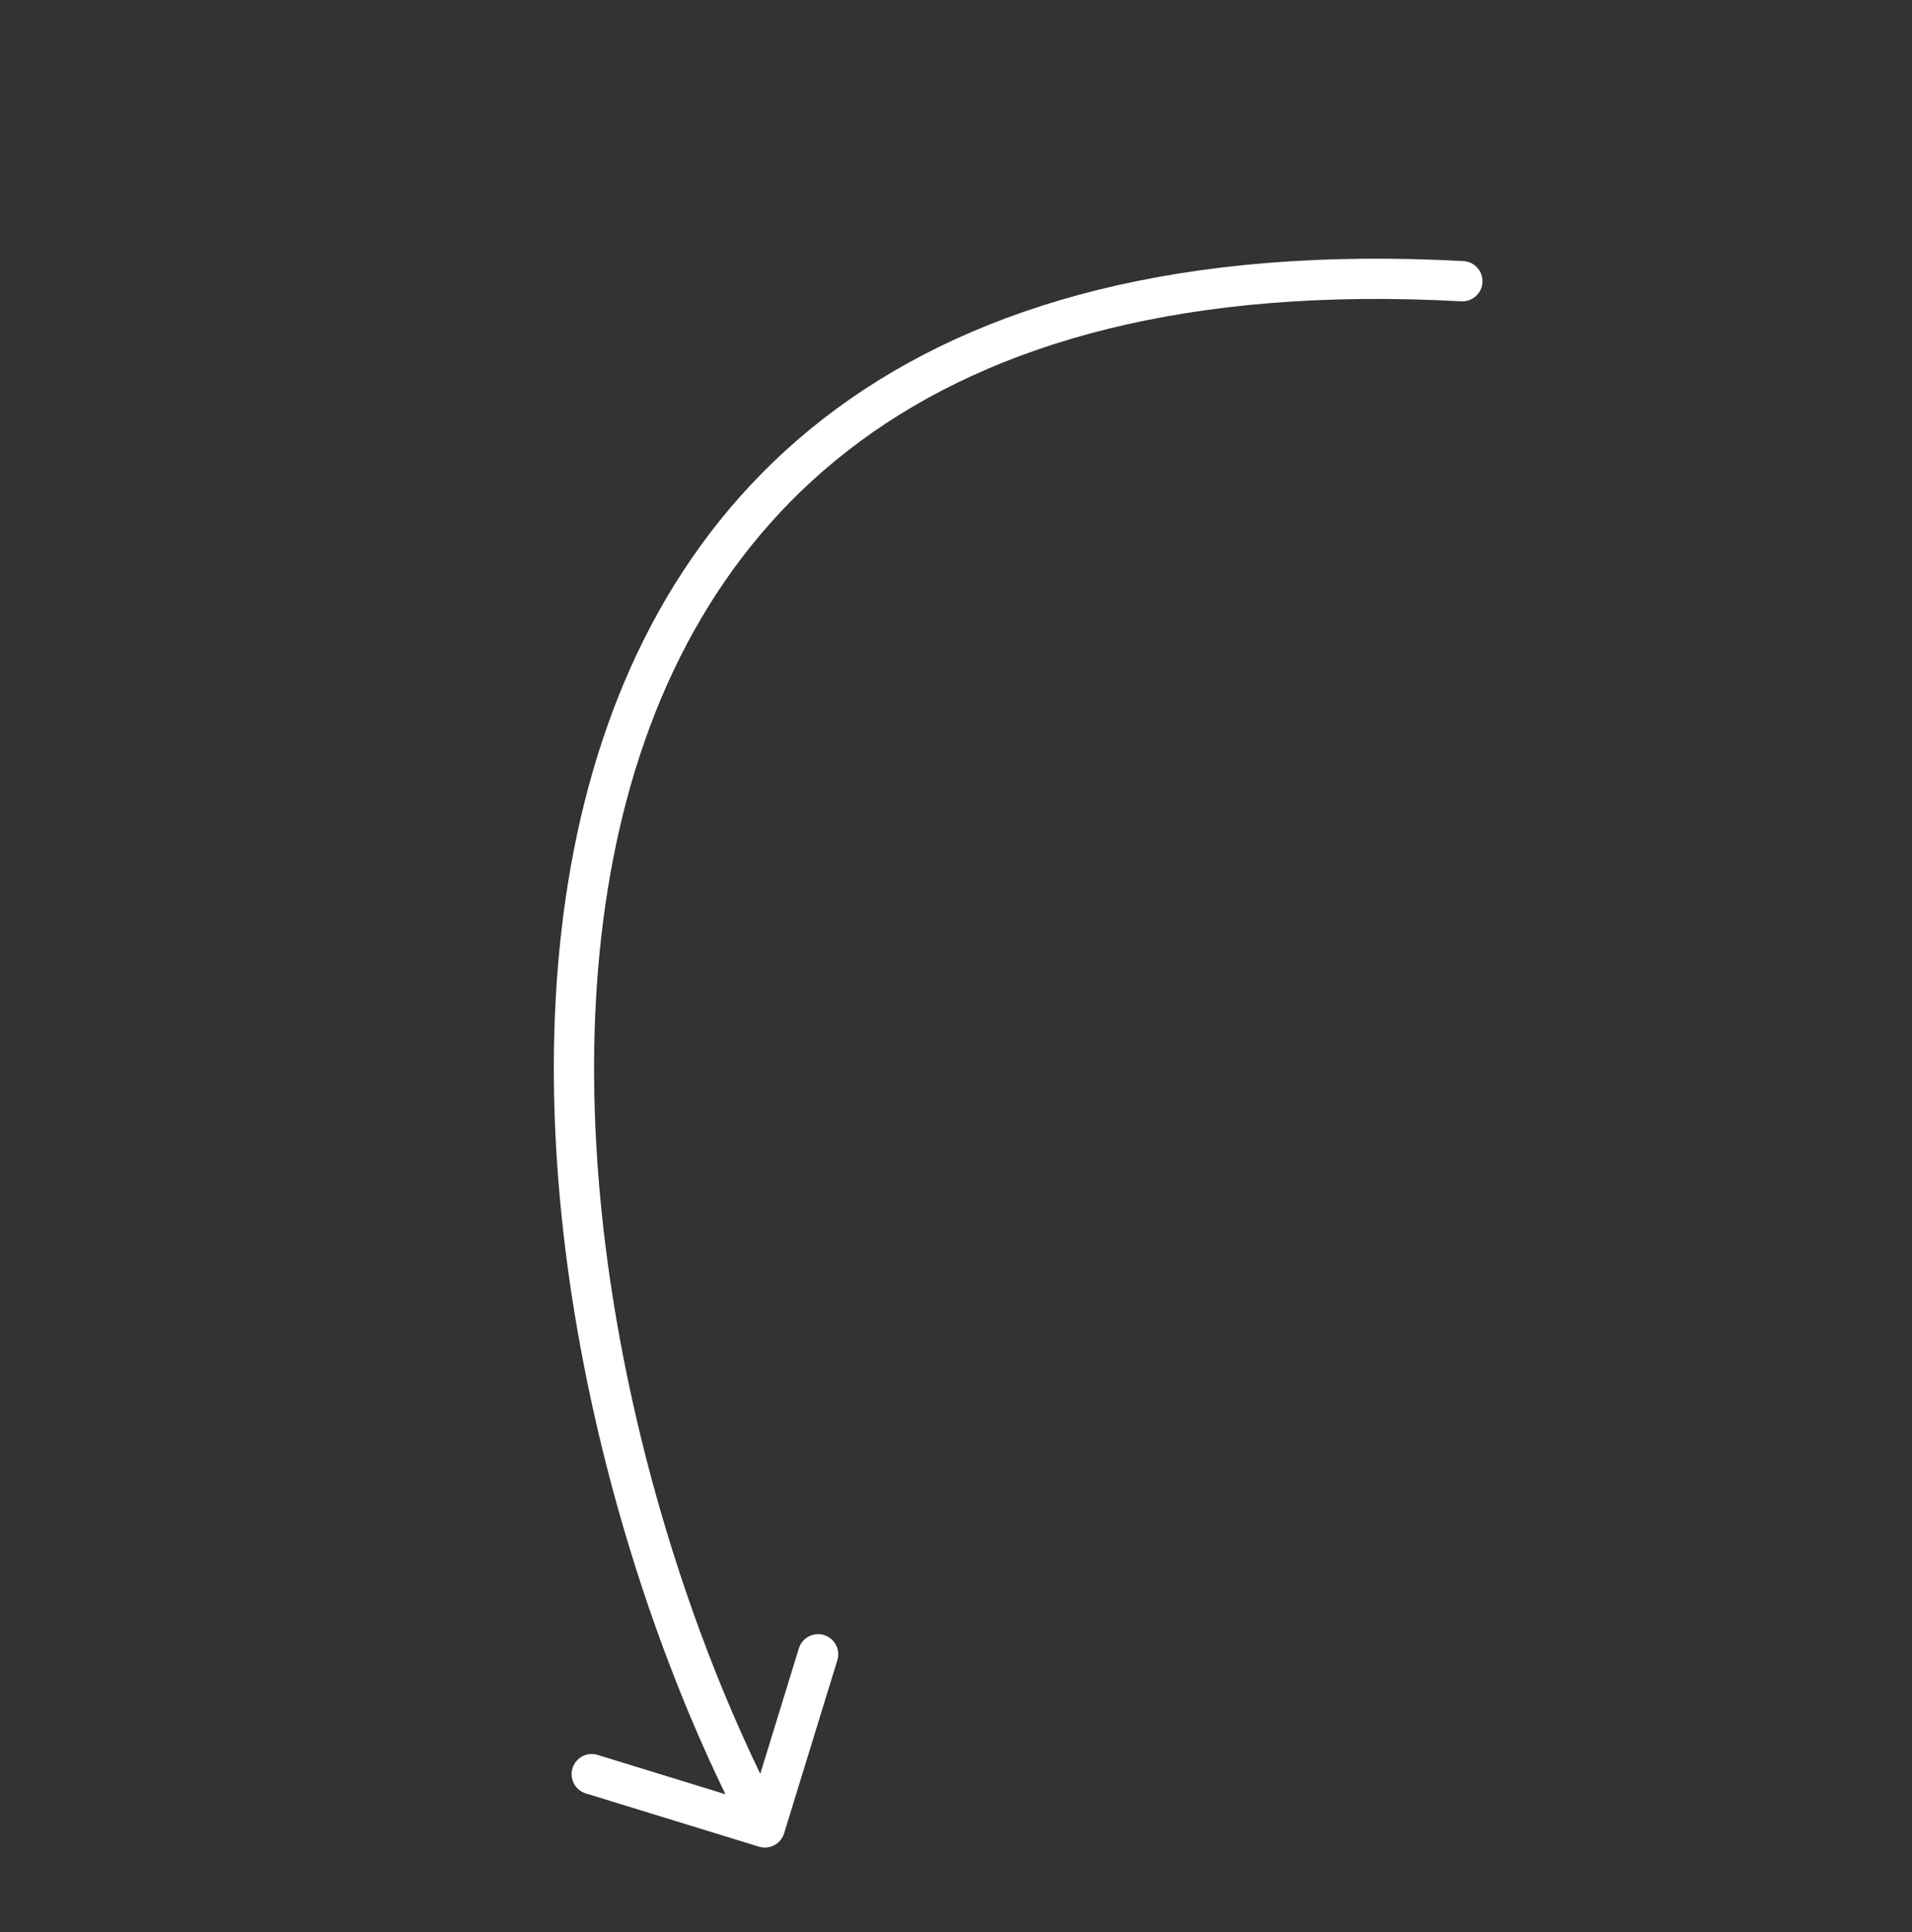 <svg width="95" height="96" viewBox="0 0 95 96" fill="none" xmlns="http://www.w3.org/2000/svg">
<rect x="0" y="0" width="95" height="96" fill="#333333" stroke="none"/>
<path d="M72.713 12.973C73.265 13.003 73.687 13.475 73.657 14.026C73.627 14.578 73.156 15 72.604 14.97L72.713 12.973ZM38.958 91.087C38.795 91.615 38.236 91.911 37.708 91.748L29.106 89.102C28.578 88.939 28.282 88.38 28.444 87.852C28.607 87.324 29.166 87.028 29.694 87.19L37.34 89.543L39.693 81.896C39.855 81.369 40.415 81.072 40.943 81.235C41.471 81.397 41.767 81.957 41.605 82.485L38.958 91.087ZM72.604 14.97C59.014 14.229 49.379 17.034 42.735 21.928C36.096 26.819 32.322 33.884 30.621 41.902C27.207 57.997 32.207 77.71 38.886 90.325L37.118 91.26C30.296 78.375 25.125 58.177 28.665 41.487C30.441 33.111 34.425 25.565 41.549 20.318C48.669 15.074 58.804 12.214 72.713 12.973L72.604 14.97Z" fill="white"/>
</svg>
